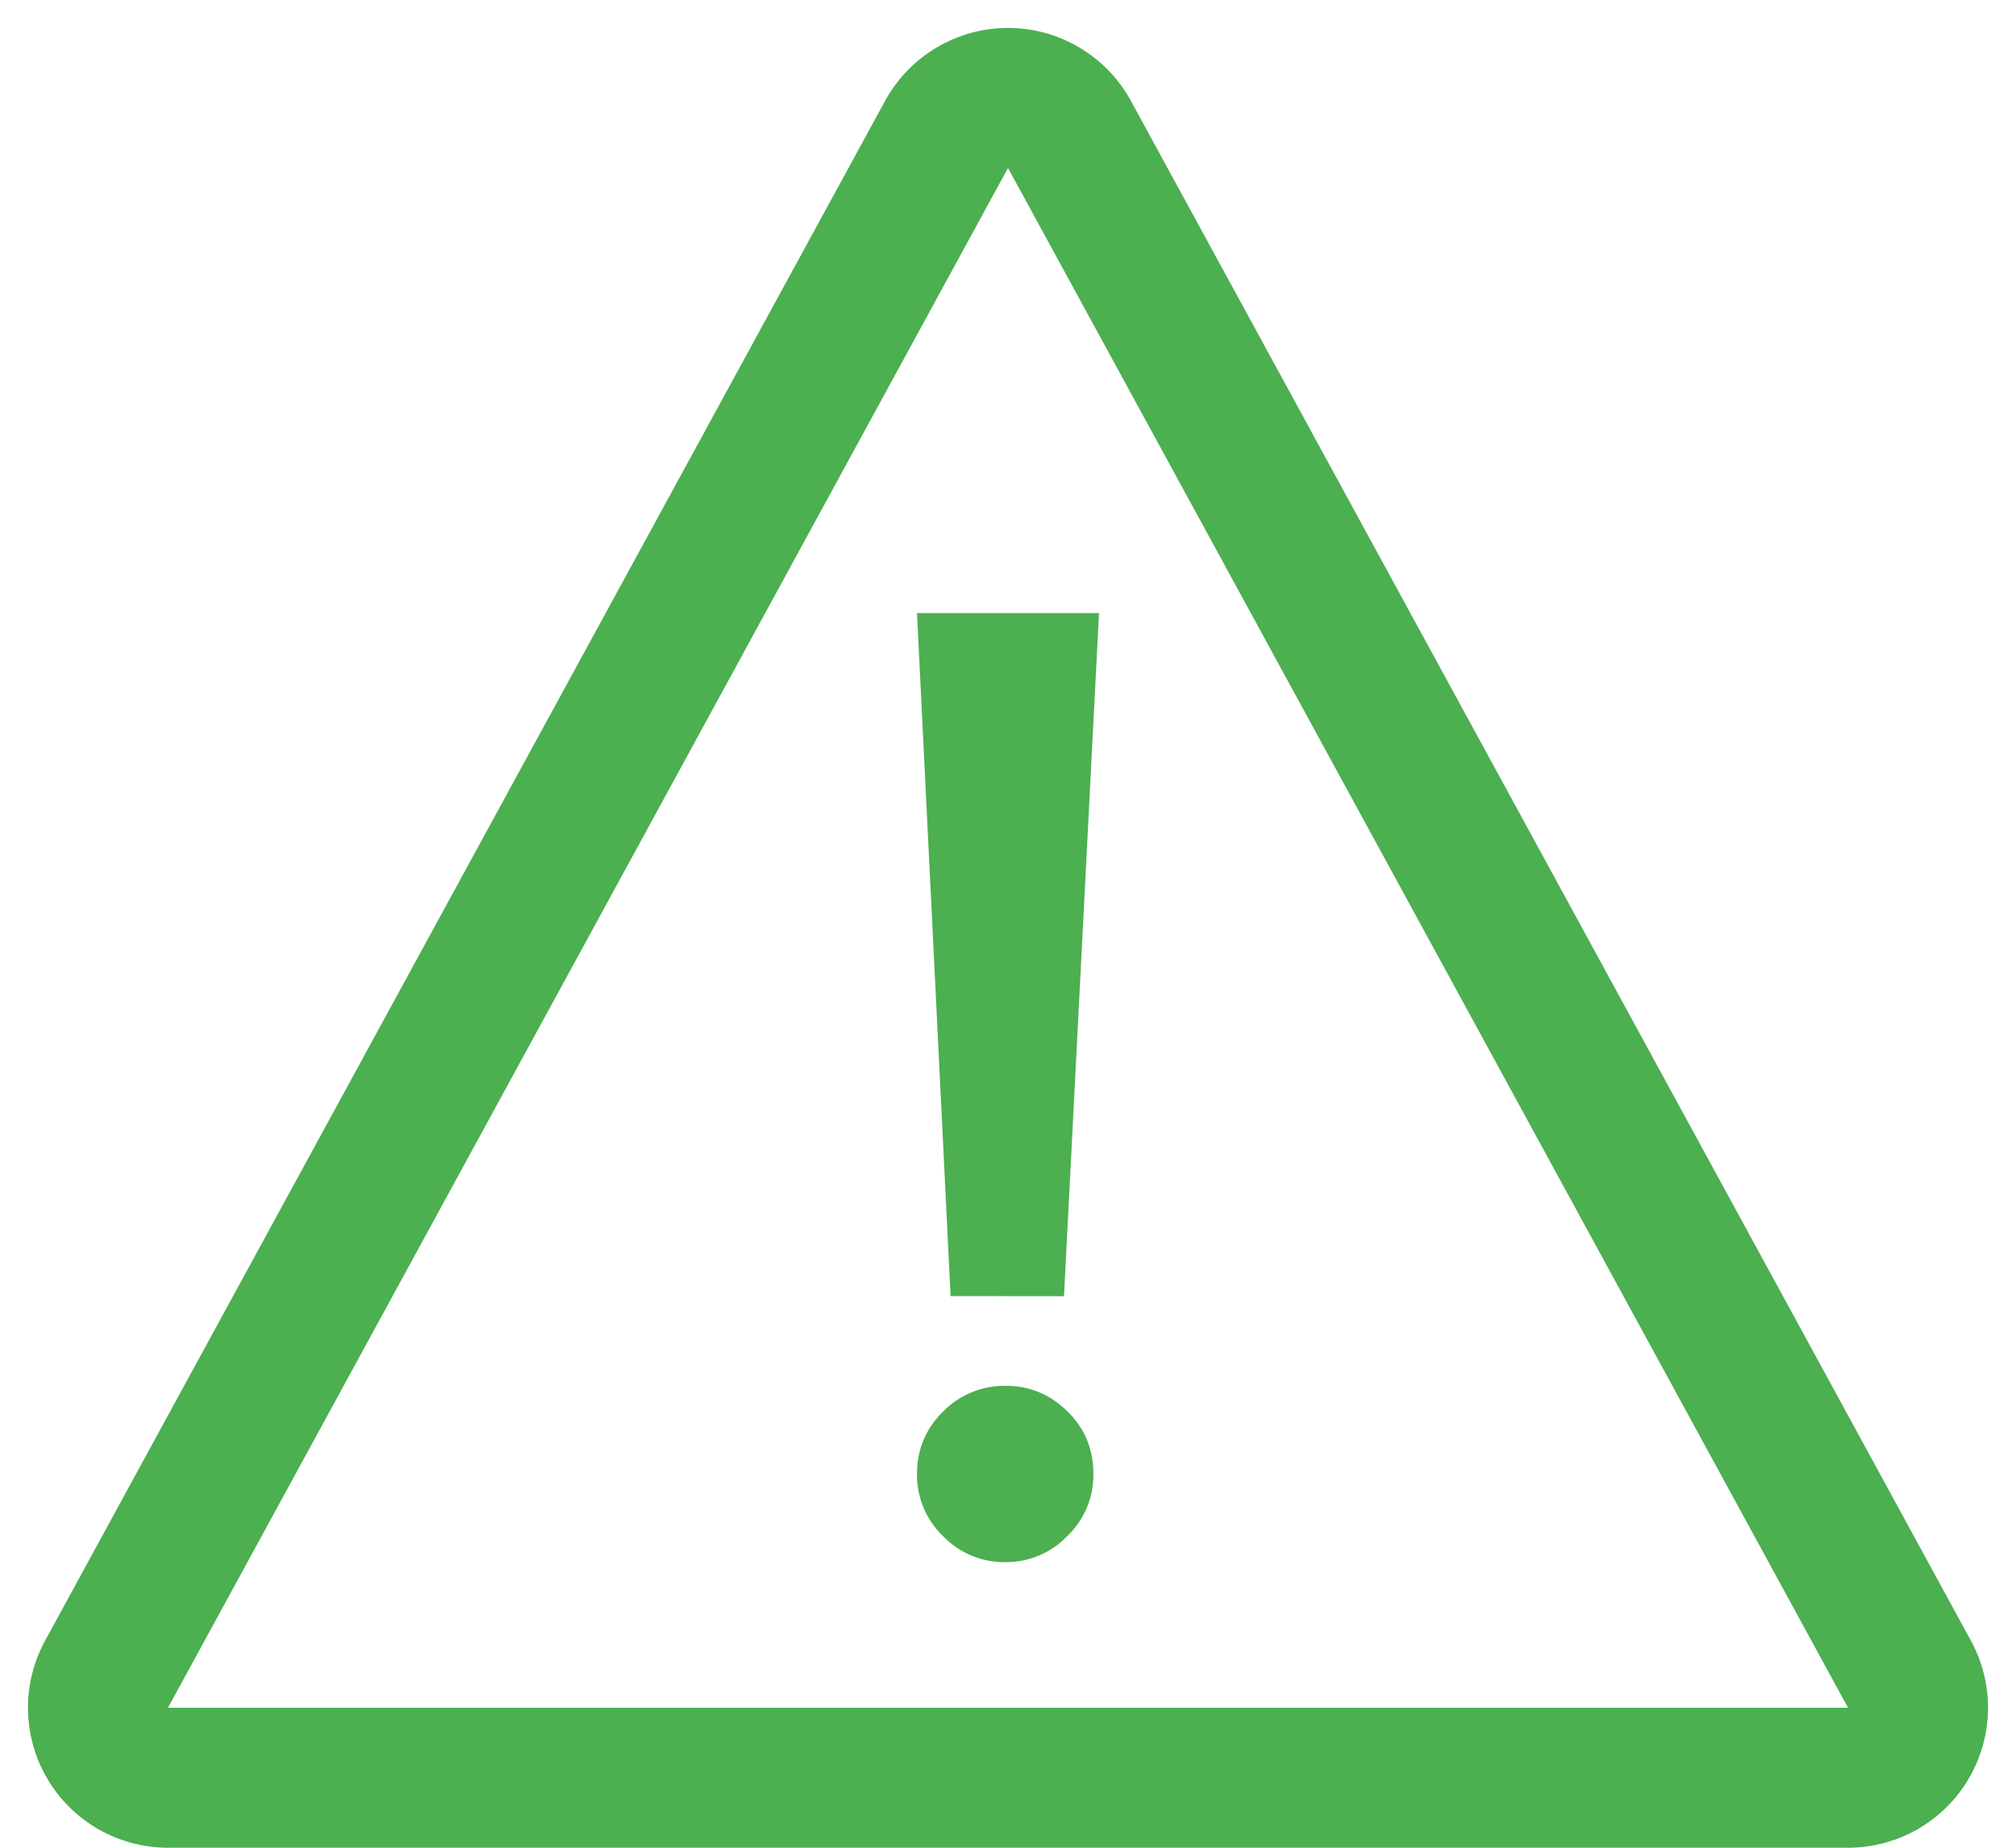 <svg width="36" height="33" viewBox="0 0 36 33" fill="none" xmlns="http://www.w3.org/2000/svg">
<path fill-rule="evenodd" clip-rule="evenodd" d="M16.975 23.148L16.375 10.95H19.625L19 23.15L16.975 23.148ZM17.96 27.9C17.751 27.903 17.544 27.864 17.352 27.784C17.159 27.704 16.985 27.585 16.84 27.435C16.691 27.292 16.573 27.119 16.492 26.928C16.413 26.737 16.372 26.532 16.375 26.325C16.375 25.89 16.53 25.517 16.84 25.21C16.986 25.061 17.16 24.944 17.353 24.865C17.545 24.786 17.752 24.747 17.96 24.75C18.383 24.75 18.747 24.9 19.06 25.205C19.37 25.51 19.525 25.88 19.525 26.325C19.528 26.534 19.488 26.74 19.406 26.932C19.325 27.124 19.204 27.297 19.052 27.44C18.911 27.586 18.741 27.702 18.553 27.781C18.365 27.86 18.164 27.901 17.96 27.9ZM3 33C2.566 33 2.14 32.887 1.763 32.673C1.386 32.458 1.071 32.149 0.85 31.776C0.628 31.403 0.508 30.979 0.5 30.545C0.492 30.112 0.597 29.683 0.805 29.302L15.805 1.802C16.02 1.408 16.337 1.079 16.724 0.85C17.11 0.62 17.551 0.499 18 0.499C18.449 0.499 18.89 0.62 19.276 0.85C19.663 1.079 19.98 1.408 20.195 1.802L35.195 29.302C35.403 29.683 35.508 30.112 35.5 30.545C35.492 30.979 35.372 31.403 35.15 31.776C34.929 32.149 34.614 32.458 34.237 32.673C33.86 32.887 33.434 33 33 33H3ZM3 30.5H33L18 3L3 30.5Z" fill="#4CAF50"/>
</svg>
